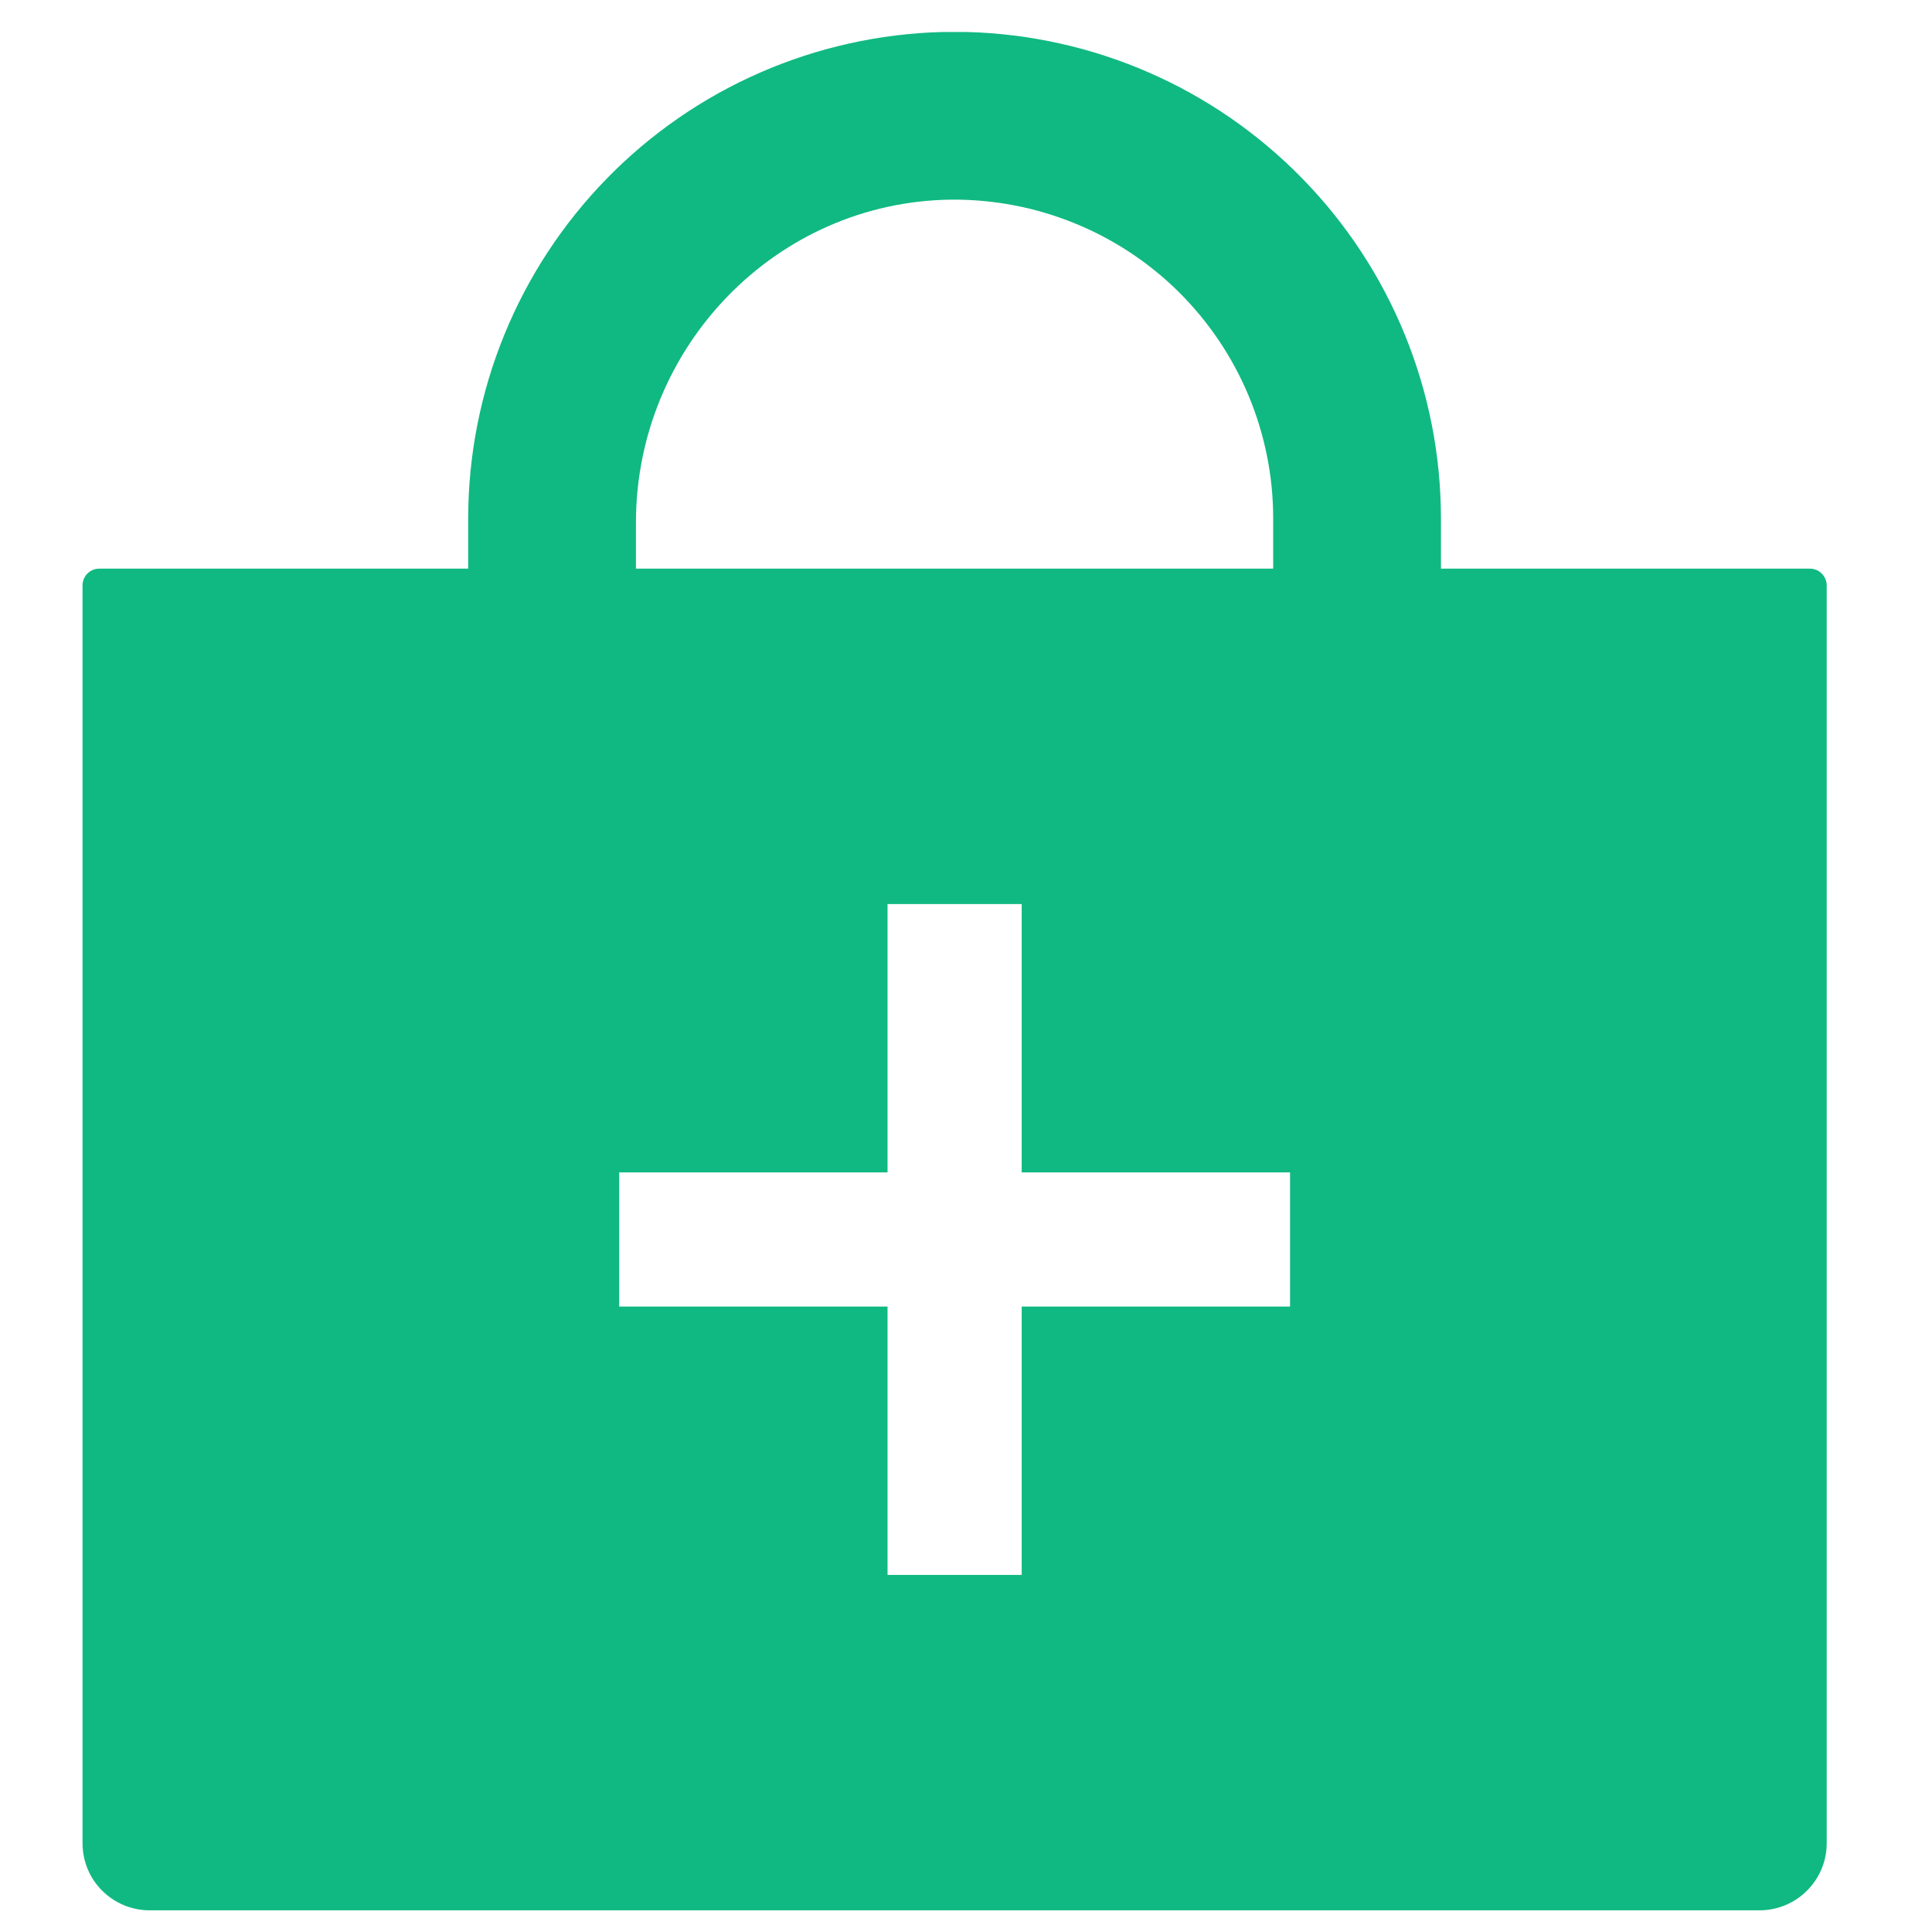<svg width="18" height="18" viewBox="0 0 18 18" fill="none" xmlns="http://www.w3.org/2000/svg">
<path d="M16.862 5.298H13.425V4.829C13.424 3.647 12.962 2.512 12.136 1.666C11.311 0.819 10.188 0.329 9.006 0.298H8.781C7.599 0.329 6.476 0.819 5.651 1.666C4.826 2.512 4.363 3.647 4.362 4.829V5.298H0.925C0.883 5.298 0.844 5.314 0.814 5.344C0.785 5.373 0.769 5.413 0.769 5.454V17.173C0.769 17.339 0.834 17.498 0.952 17.615C1.069 17.732 1.228 17.798 1.394 17.798H16.394C16.559 17.798 16.718 17.732 16.835 17.615C16.953 17.498 17.019 17.339 17.019 17.173V5.454C17.019 5.413 17.002 5.373 16.973 5.344C16.944 5.314 16.904 5.298 16.862 5.298ZM5.925 4.868C5.925 3.234 7.23 1.878 8.864 1.86C9.256 1.857 9.645 1.931 10.009 2.079C10.372 2.226 10.703 2.444 10.982 2.72C11.26 2.996 11.482 3.325 11.633 3.687C11.784 4.049 11.862 4.437 11.862 4.829V5.298H5.925V4.868ZM12.019 12.173H9.519V14.673H8.269V12.173H5.769V10.923H8.269V8.423H9.519V10.923H12.019V12.173Z" fill="#10B981"/>
</svg>
